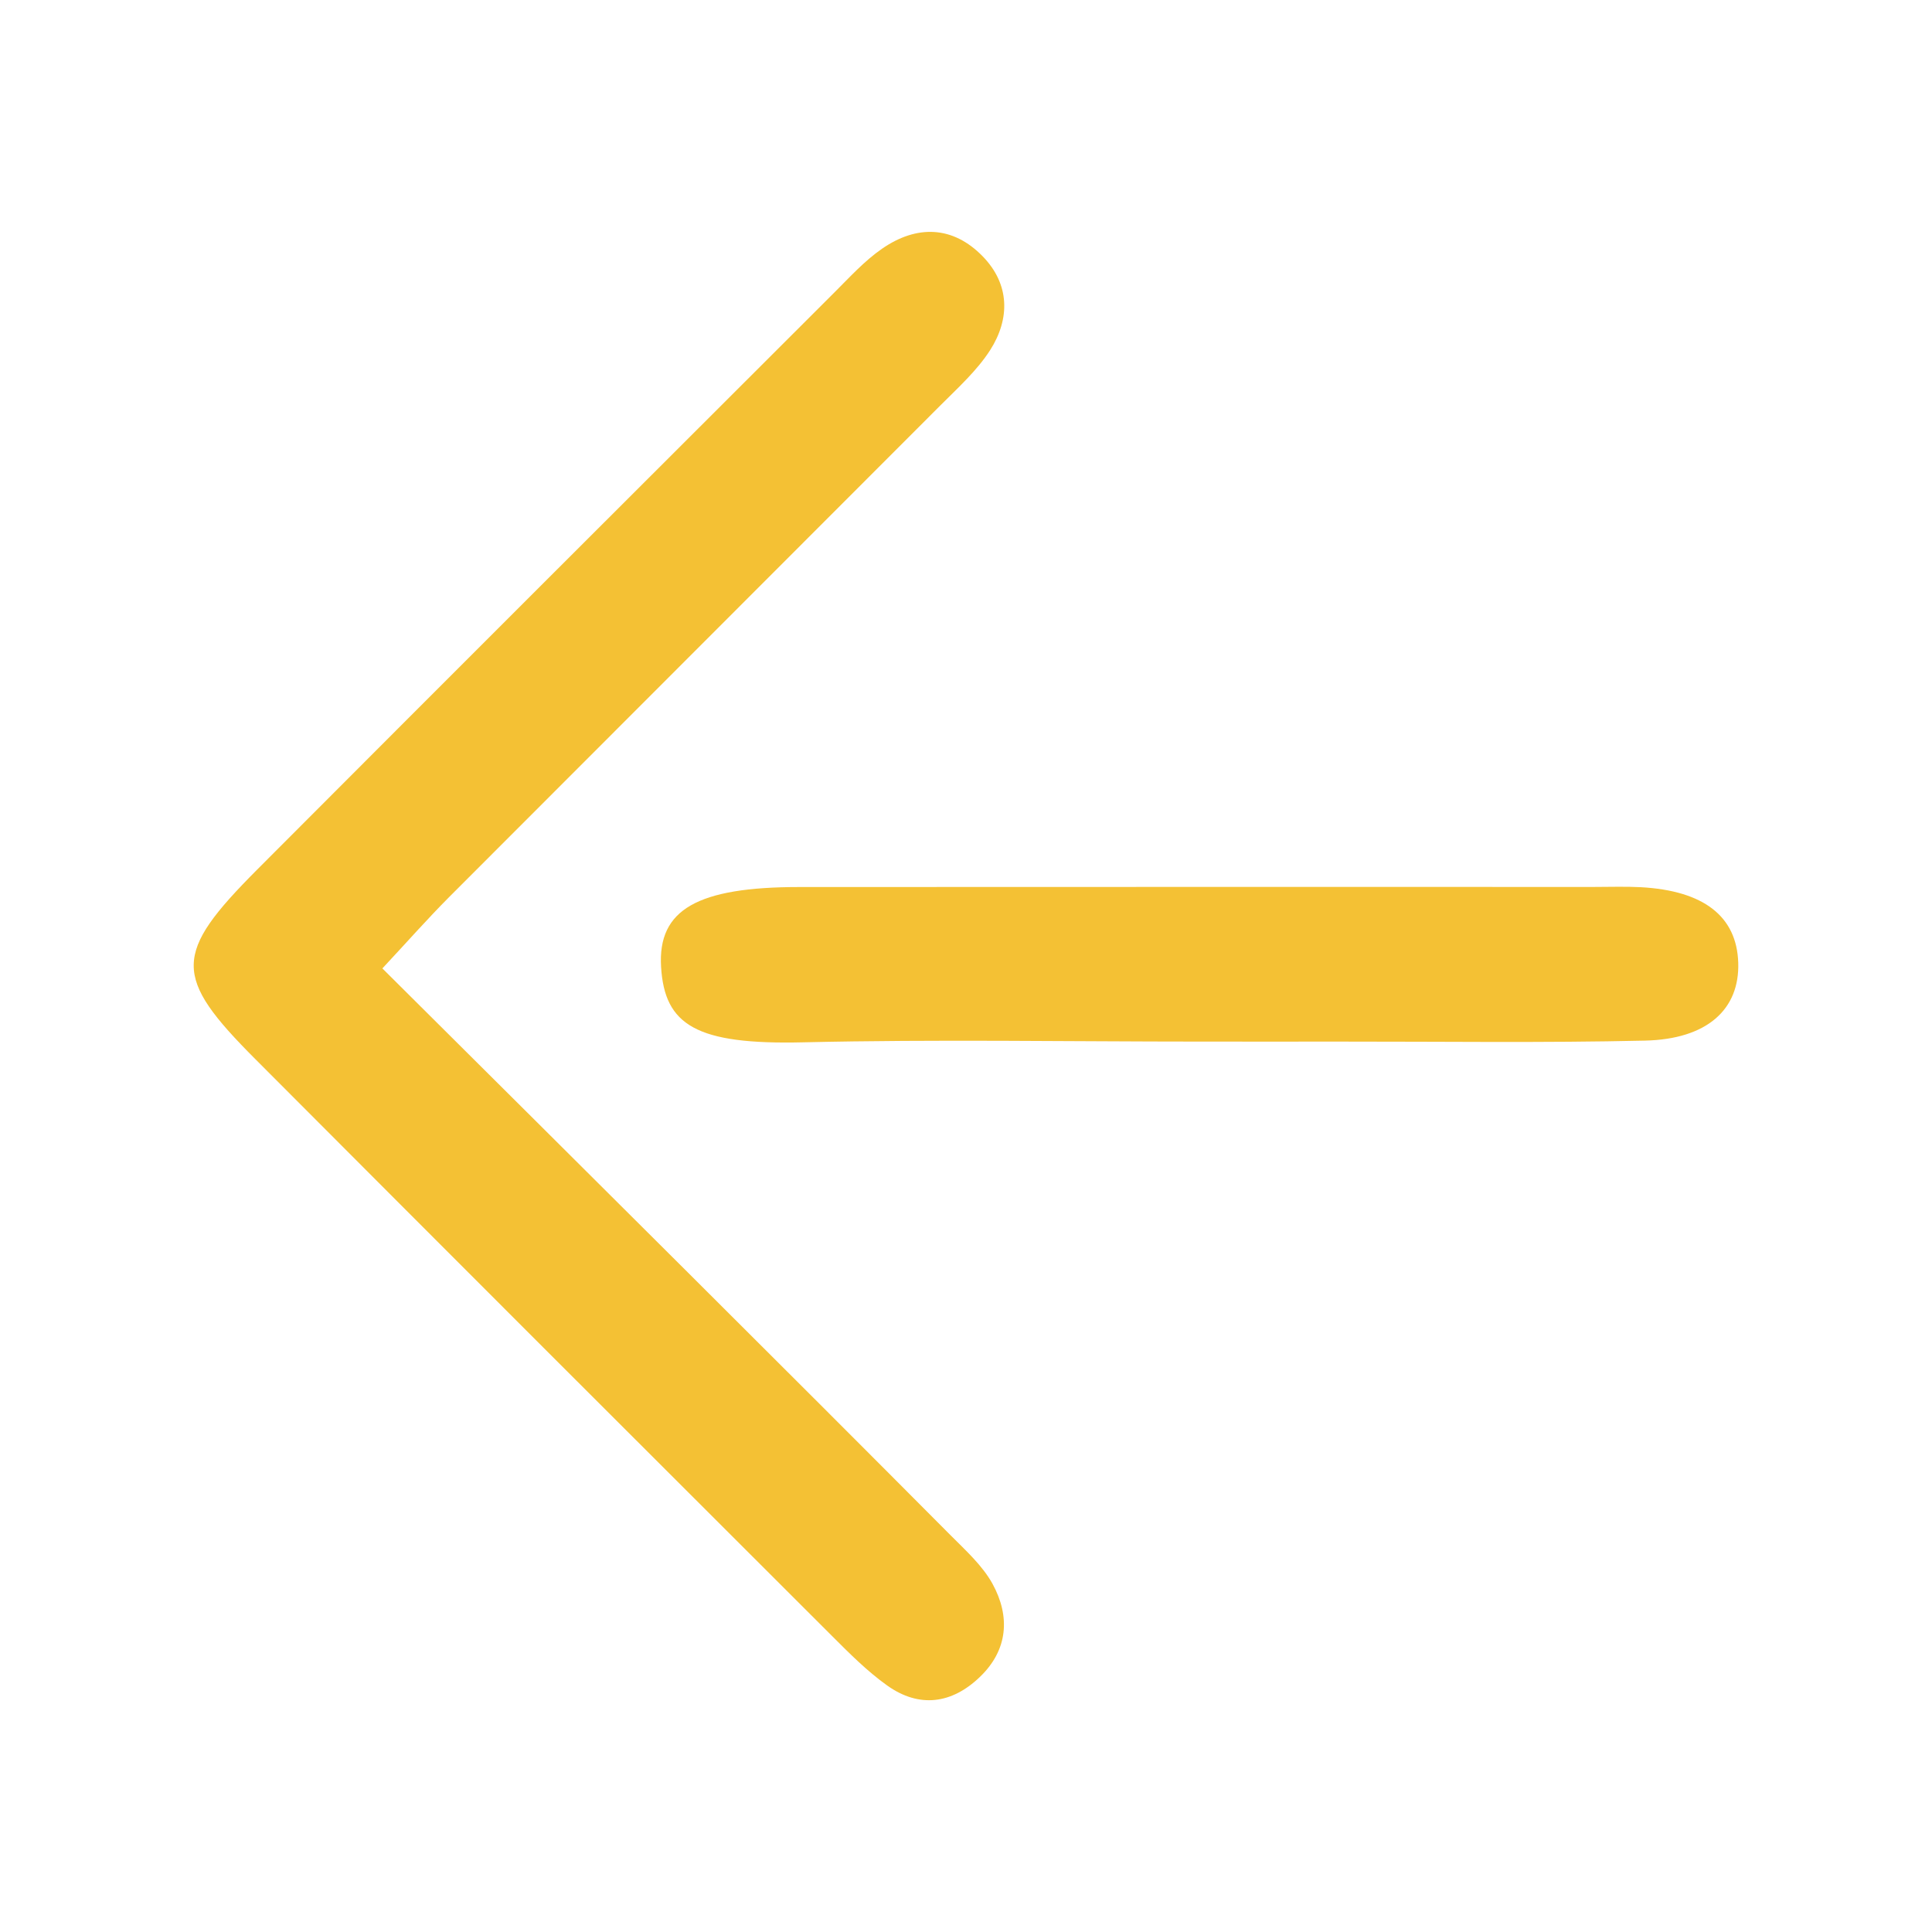 <svg xmlns="http://www.w3.org/2000/svg" xmlns:xlink="http://www.w3.org/1999/xlink" fill="none" version="1.1" width="24" height="24" viewBox="0 0 24 24"><defs><clipPath id="master_svg0_194_02626"><rect x="0" y="0" width="24" height="24" rx="0"/></clipPath></defs><g clip-path="url(#master_svg0_194_02626)"><g><path d="M11.806,19.069C10.723,17.98,9.636,16.894,8.548,15.81C7.3,14.565,6.049,13.323,4.75,12.03C5.061,11.697,5.311,11.413,5.578,11.145C7.612,9.107,9.65,7.072,11.685,5.033C11.901,4.817,12.135,4.605,12.299,4.351C12.55,3.959,12.544,3.531,12.209,3.186C11.838,2.803,11.389,2.791,10.958,3.089C10.739,3.24,10.555,3.444,10.365,3.633C7.974,6.021,5.583,8.408,3.196,10.801C2.149,11.851,2.146,12.129,3.17,13.155C5.556,15.548,7.946,17.937,10.337,20.324C10.554,20.541,10.773,20.761,11.021,20.938C11.42,21.222,11.824,21.166,12.171,20.833C12.523,20.497,12.552,20.08,12.329,19.674C12.203,19.446,11.994,19.258,11.806,19.069Z" fill="#F4C134" fill-opacity="1" style="mix-blend-mode:passthrough"/></g><g><path d="M20.382,11.021C20.191,11.011,19.999,11.018,19.808,11.018C16.516,11.018,13.224,11.017,9.931,11.019C8.666,11.019,8.17,11.297,8.212,12.009C8.255,12.734,8.646,12.98,9.981,12.948C11.626,12.91,13.273,12.939,14.919,12.939C15.494,12.939,16.068,12.94,16.642,12.939C17.905,12.938,19.169,12.956,20.432,12.927C21.209,12.91,21.612,12.537,21.593,11.958C21.574,11.383,21.165,11.064,20.382,11.021Z" fill="#F4C134" fill-opacity="1" style="mix-blend-mode:passthrough"/></g></g></svg>